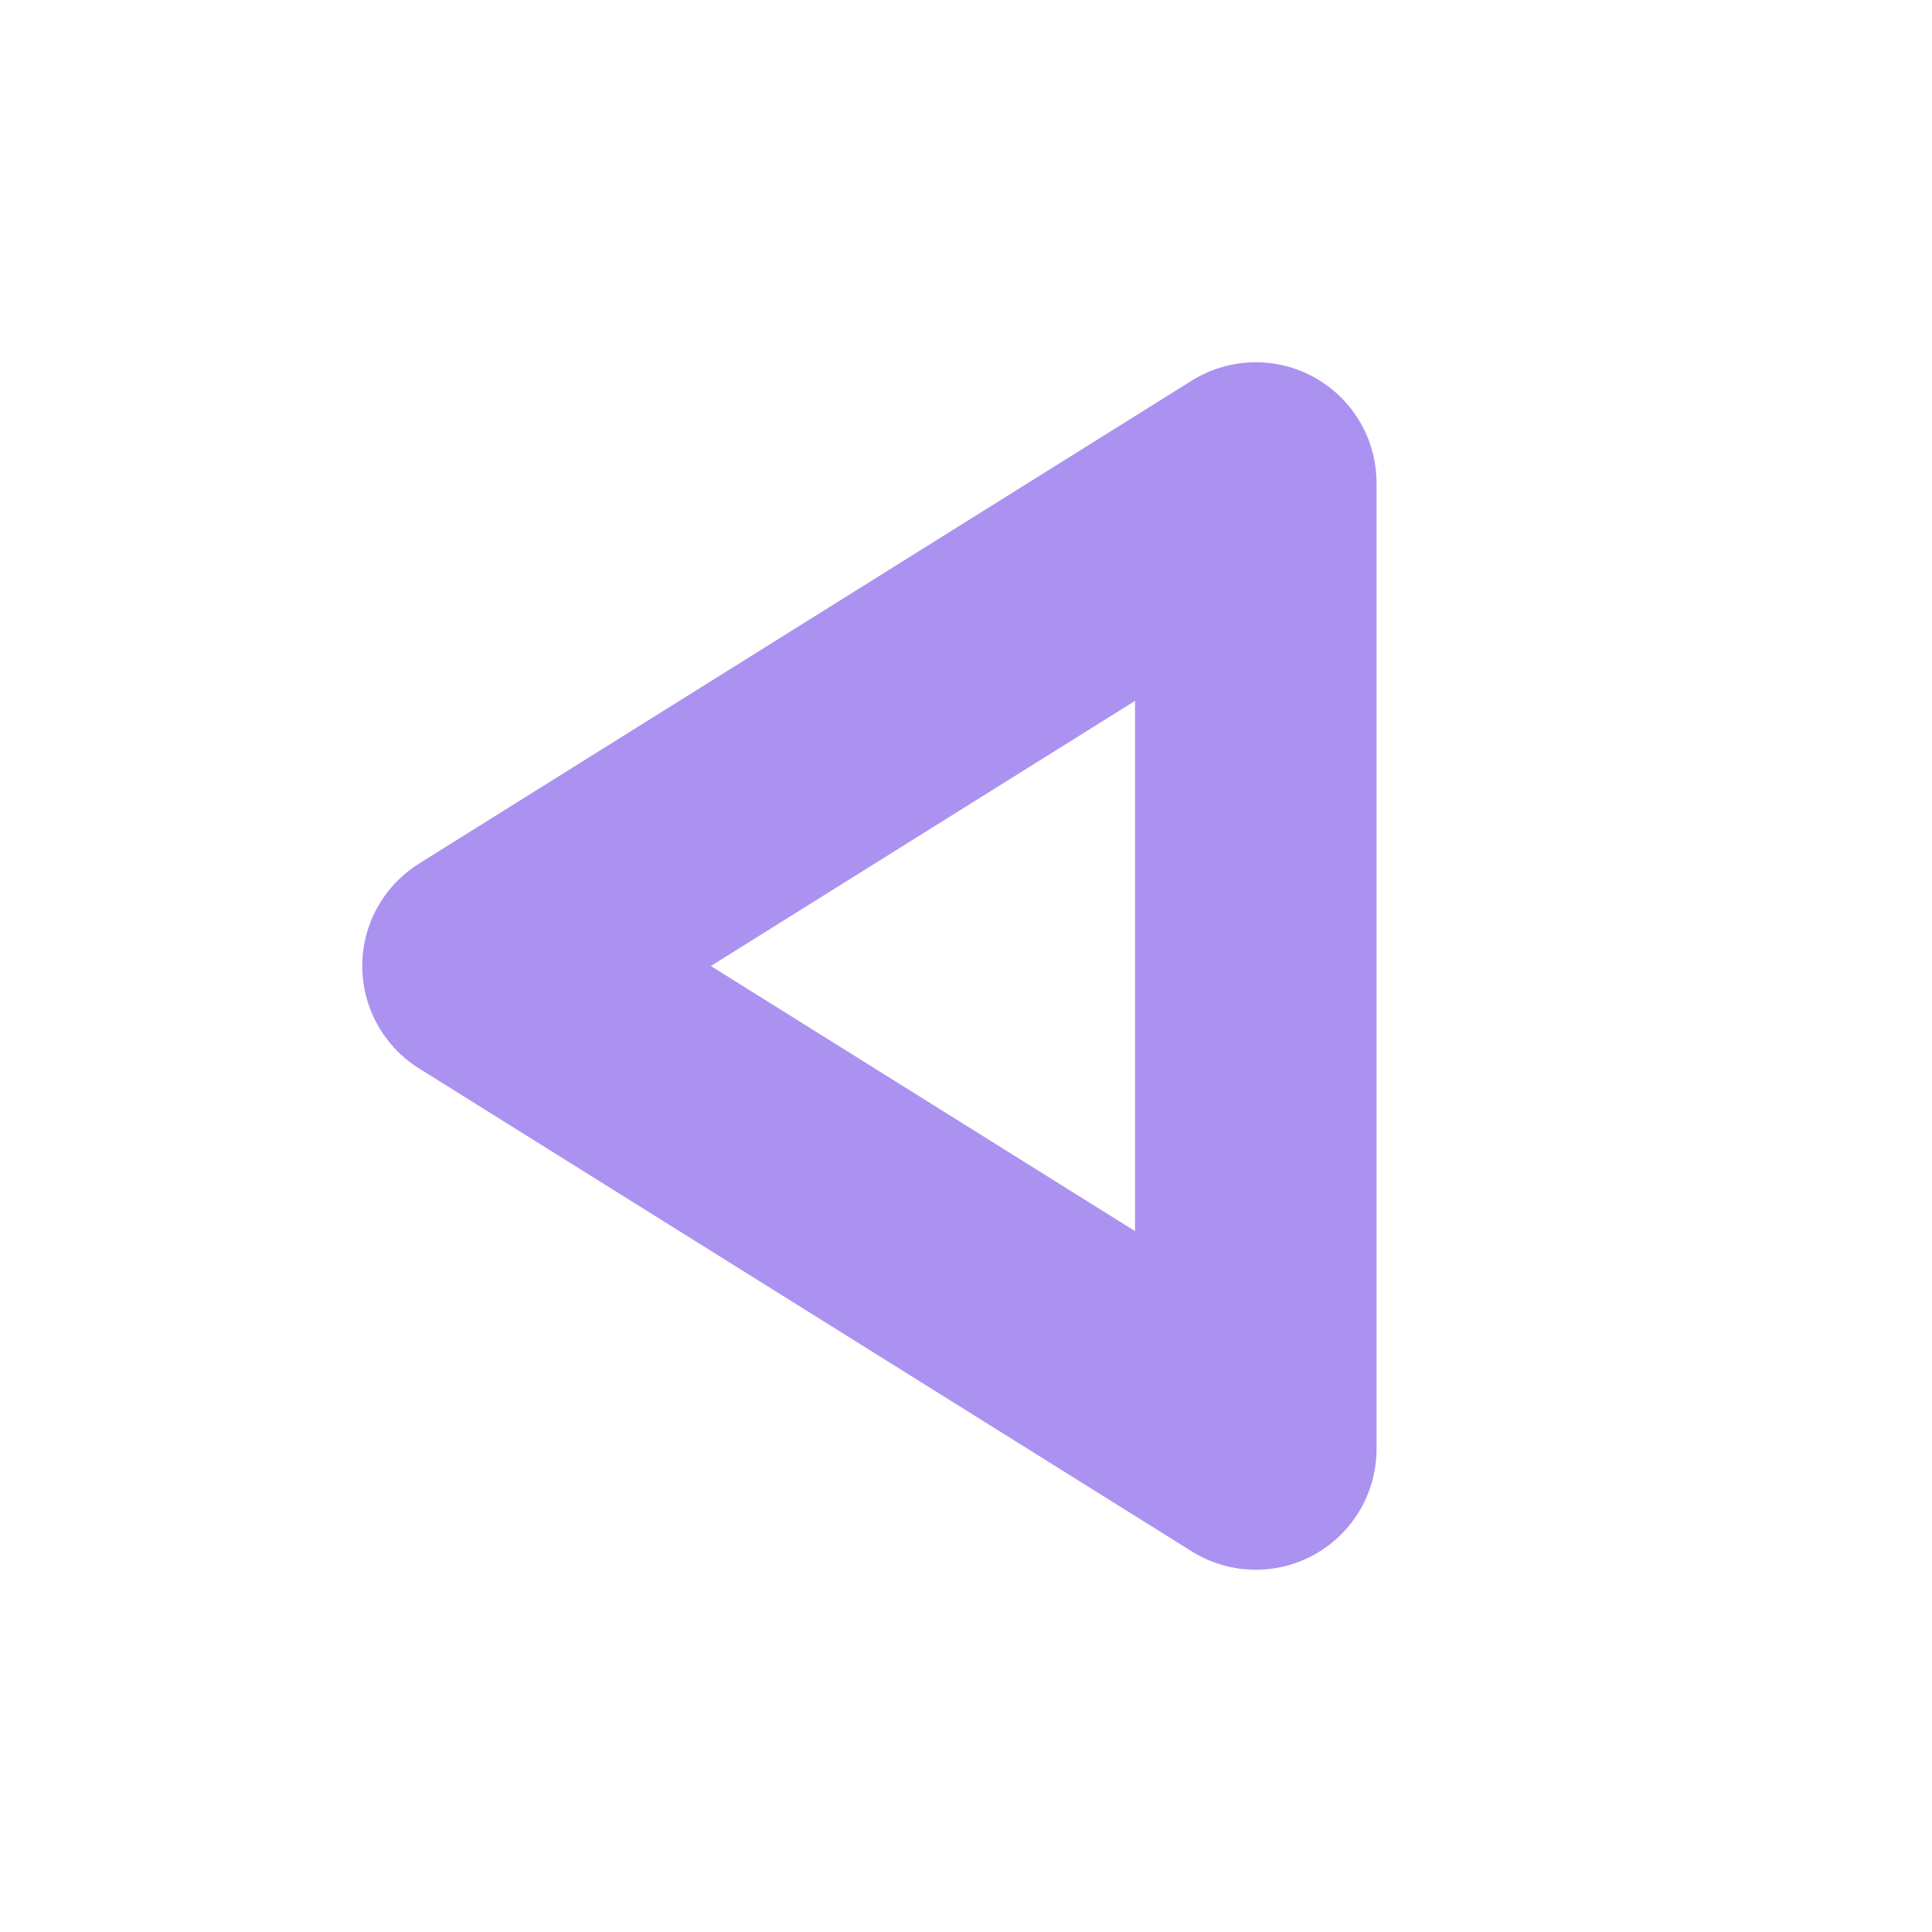 <svg xmlns="http://www.w3.org/2000/svg" width="20" height="20" viewBox="0 0 20 20">
  <polygon fill="none" stroke="#AB92F0" stroke-linecap="round" stroke-linejoin="round" stroke-width="2.5" points="9 6 14 14 4 14" transform="rotate(-90 9 10)"/>
</svg>
